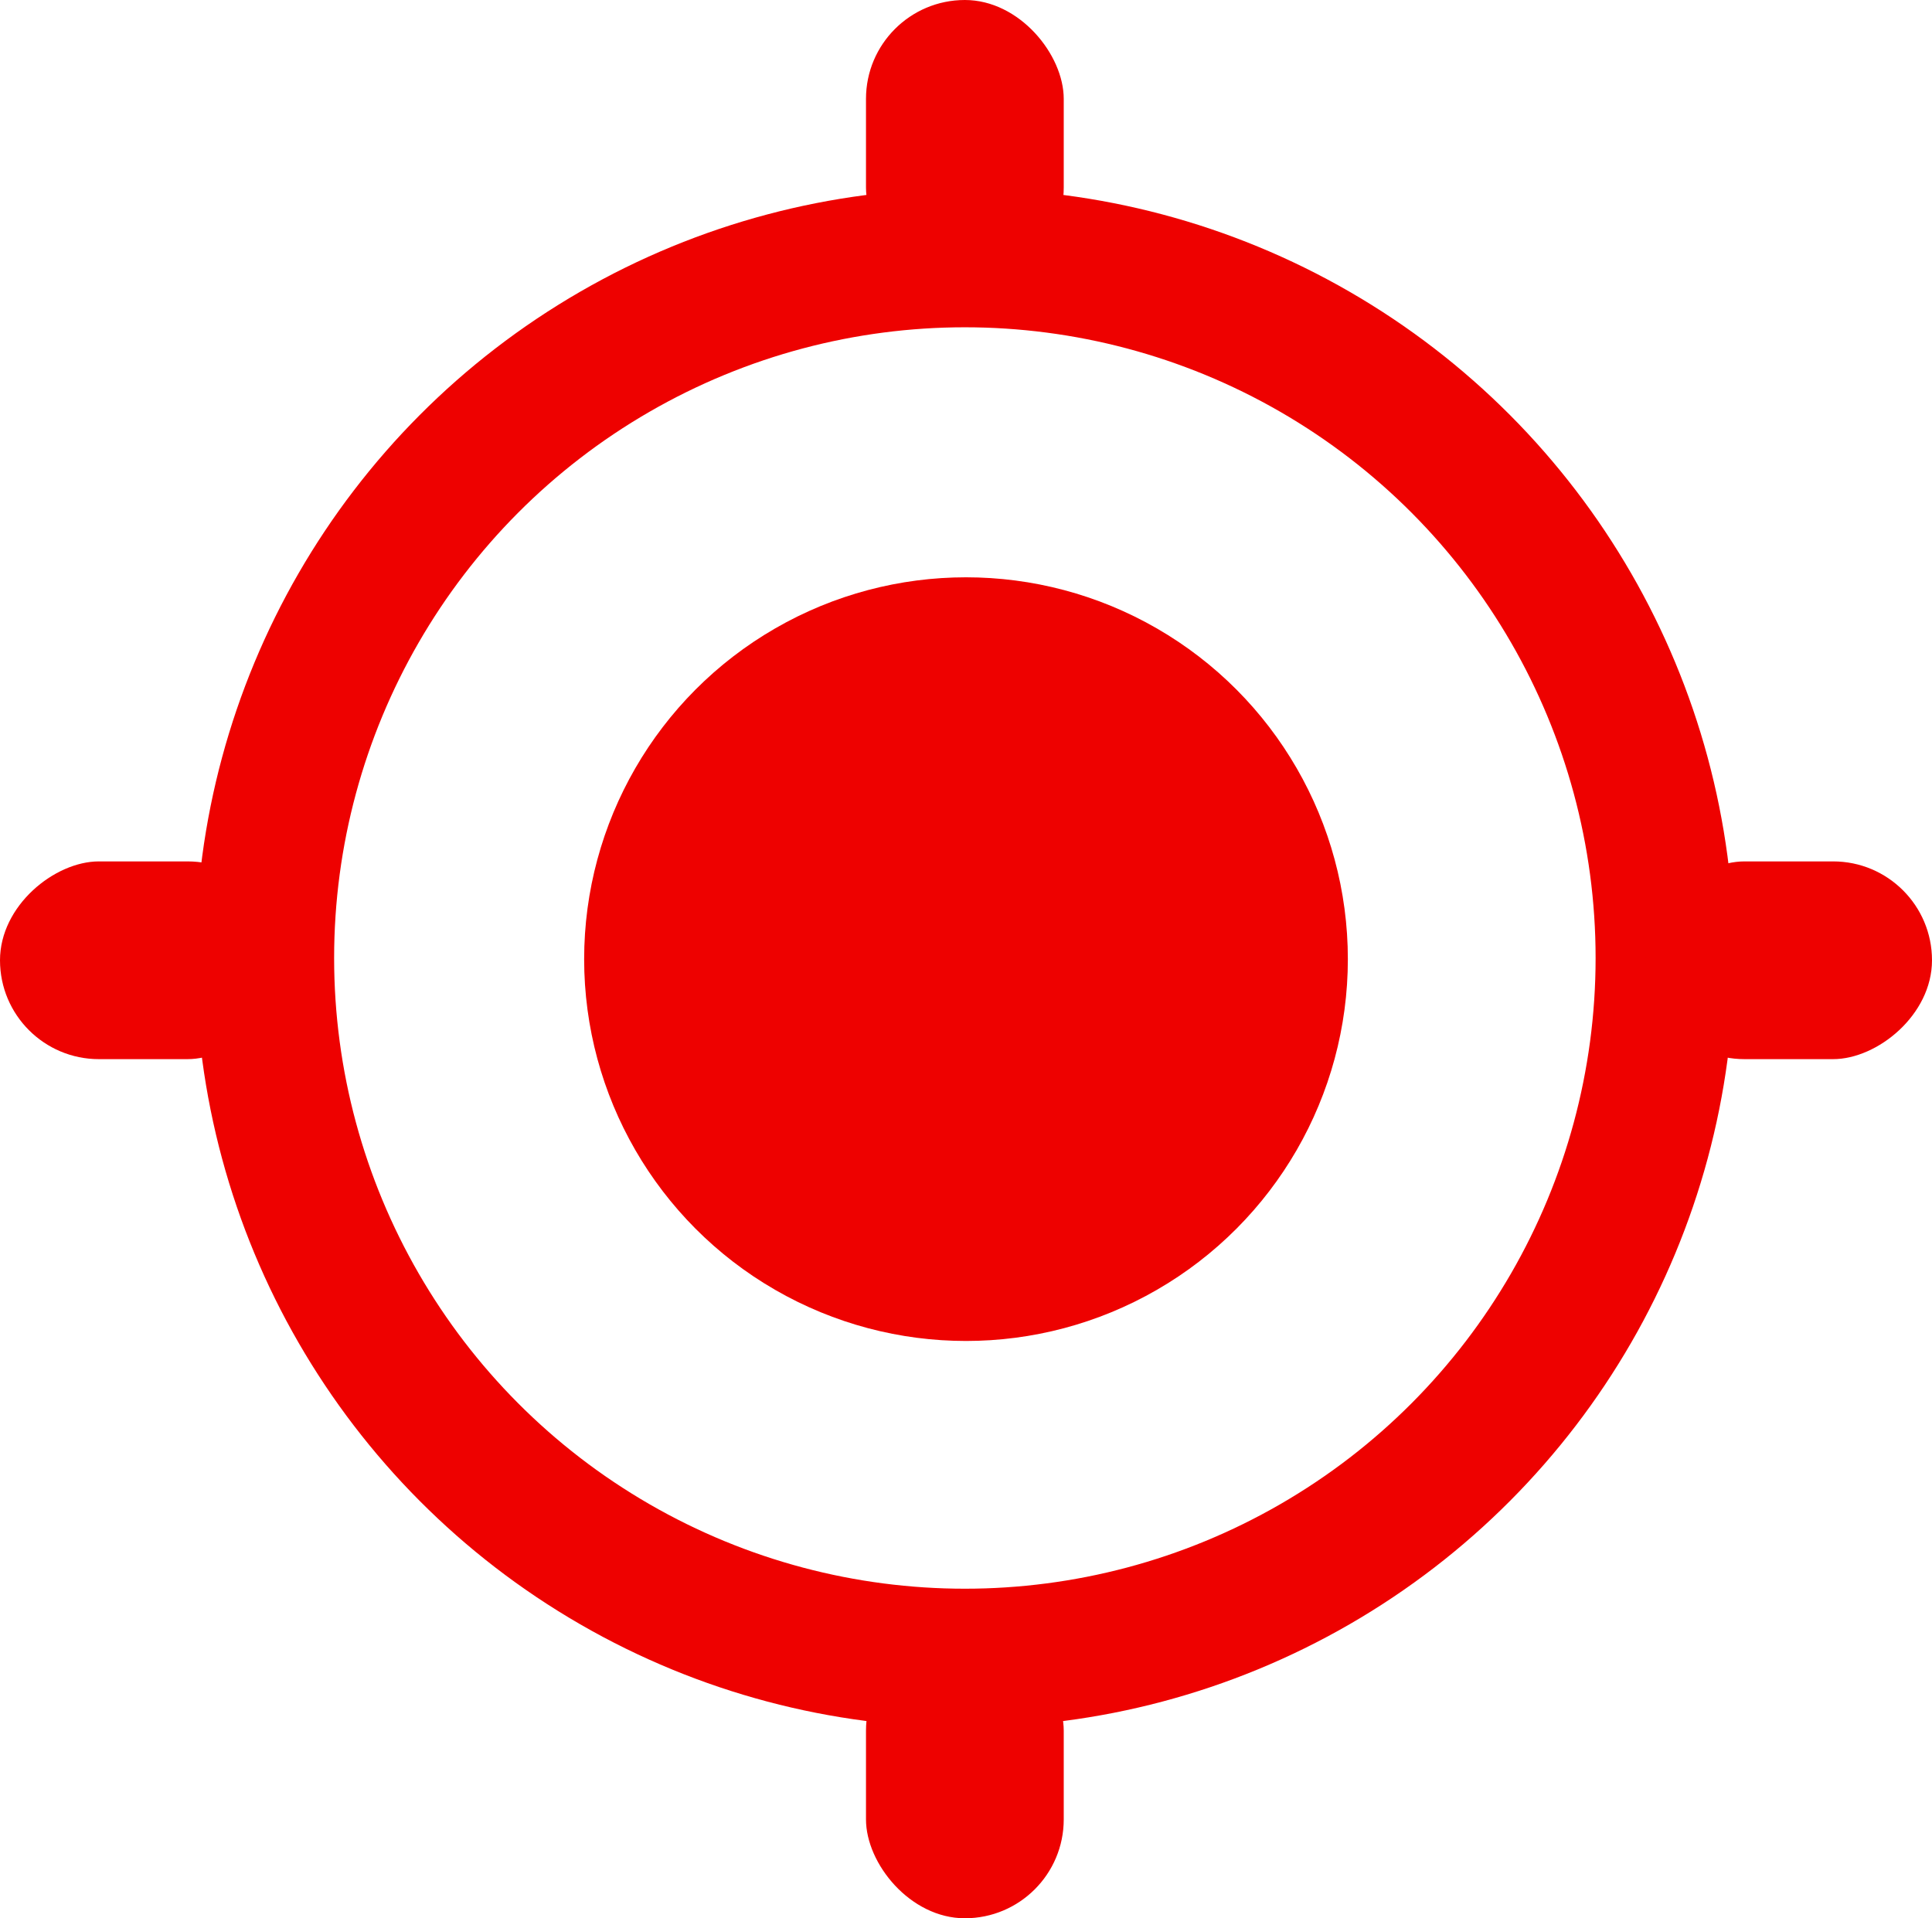 <svg width="850" height="844" viewBox="0 0 850 844" fill="none" xmlns="http://www.w3.org/2000/svg">
<circle cx="424.5" cy="421.5" r="308" stroke="#EE0100" stroke-width="61"/>
<circle cx="425" cy="422" r="168" fill="#EE0100"/>
<rect x="381" width="87" height="126" rx="43.5" fill="#EE0100"/>
<rect x="850" y="379" width="87" height="126" rx="43.5" transform="rotate(90 850 379)" fill="#EE0100"/>
<rect x="126" y="379" width="87" height="126" rx="43.5" transform="rotate(90 126 379)" fill="#EE0100"/>
<rect x="381" y="718" width="87" height="126" rx="43.5" fill="#EE0100"/>
</svg>
